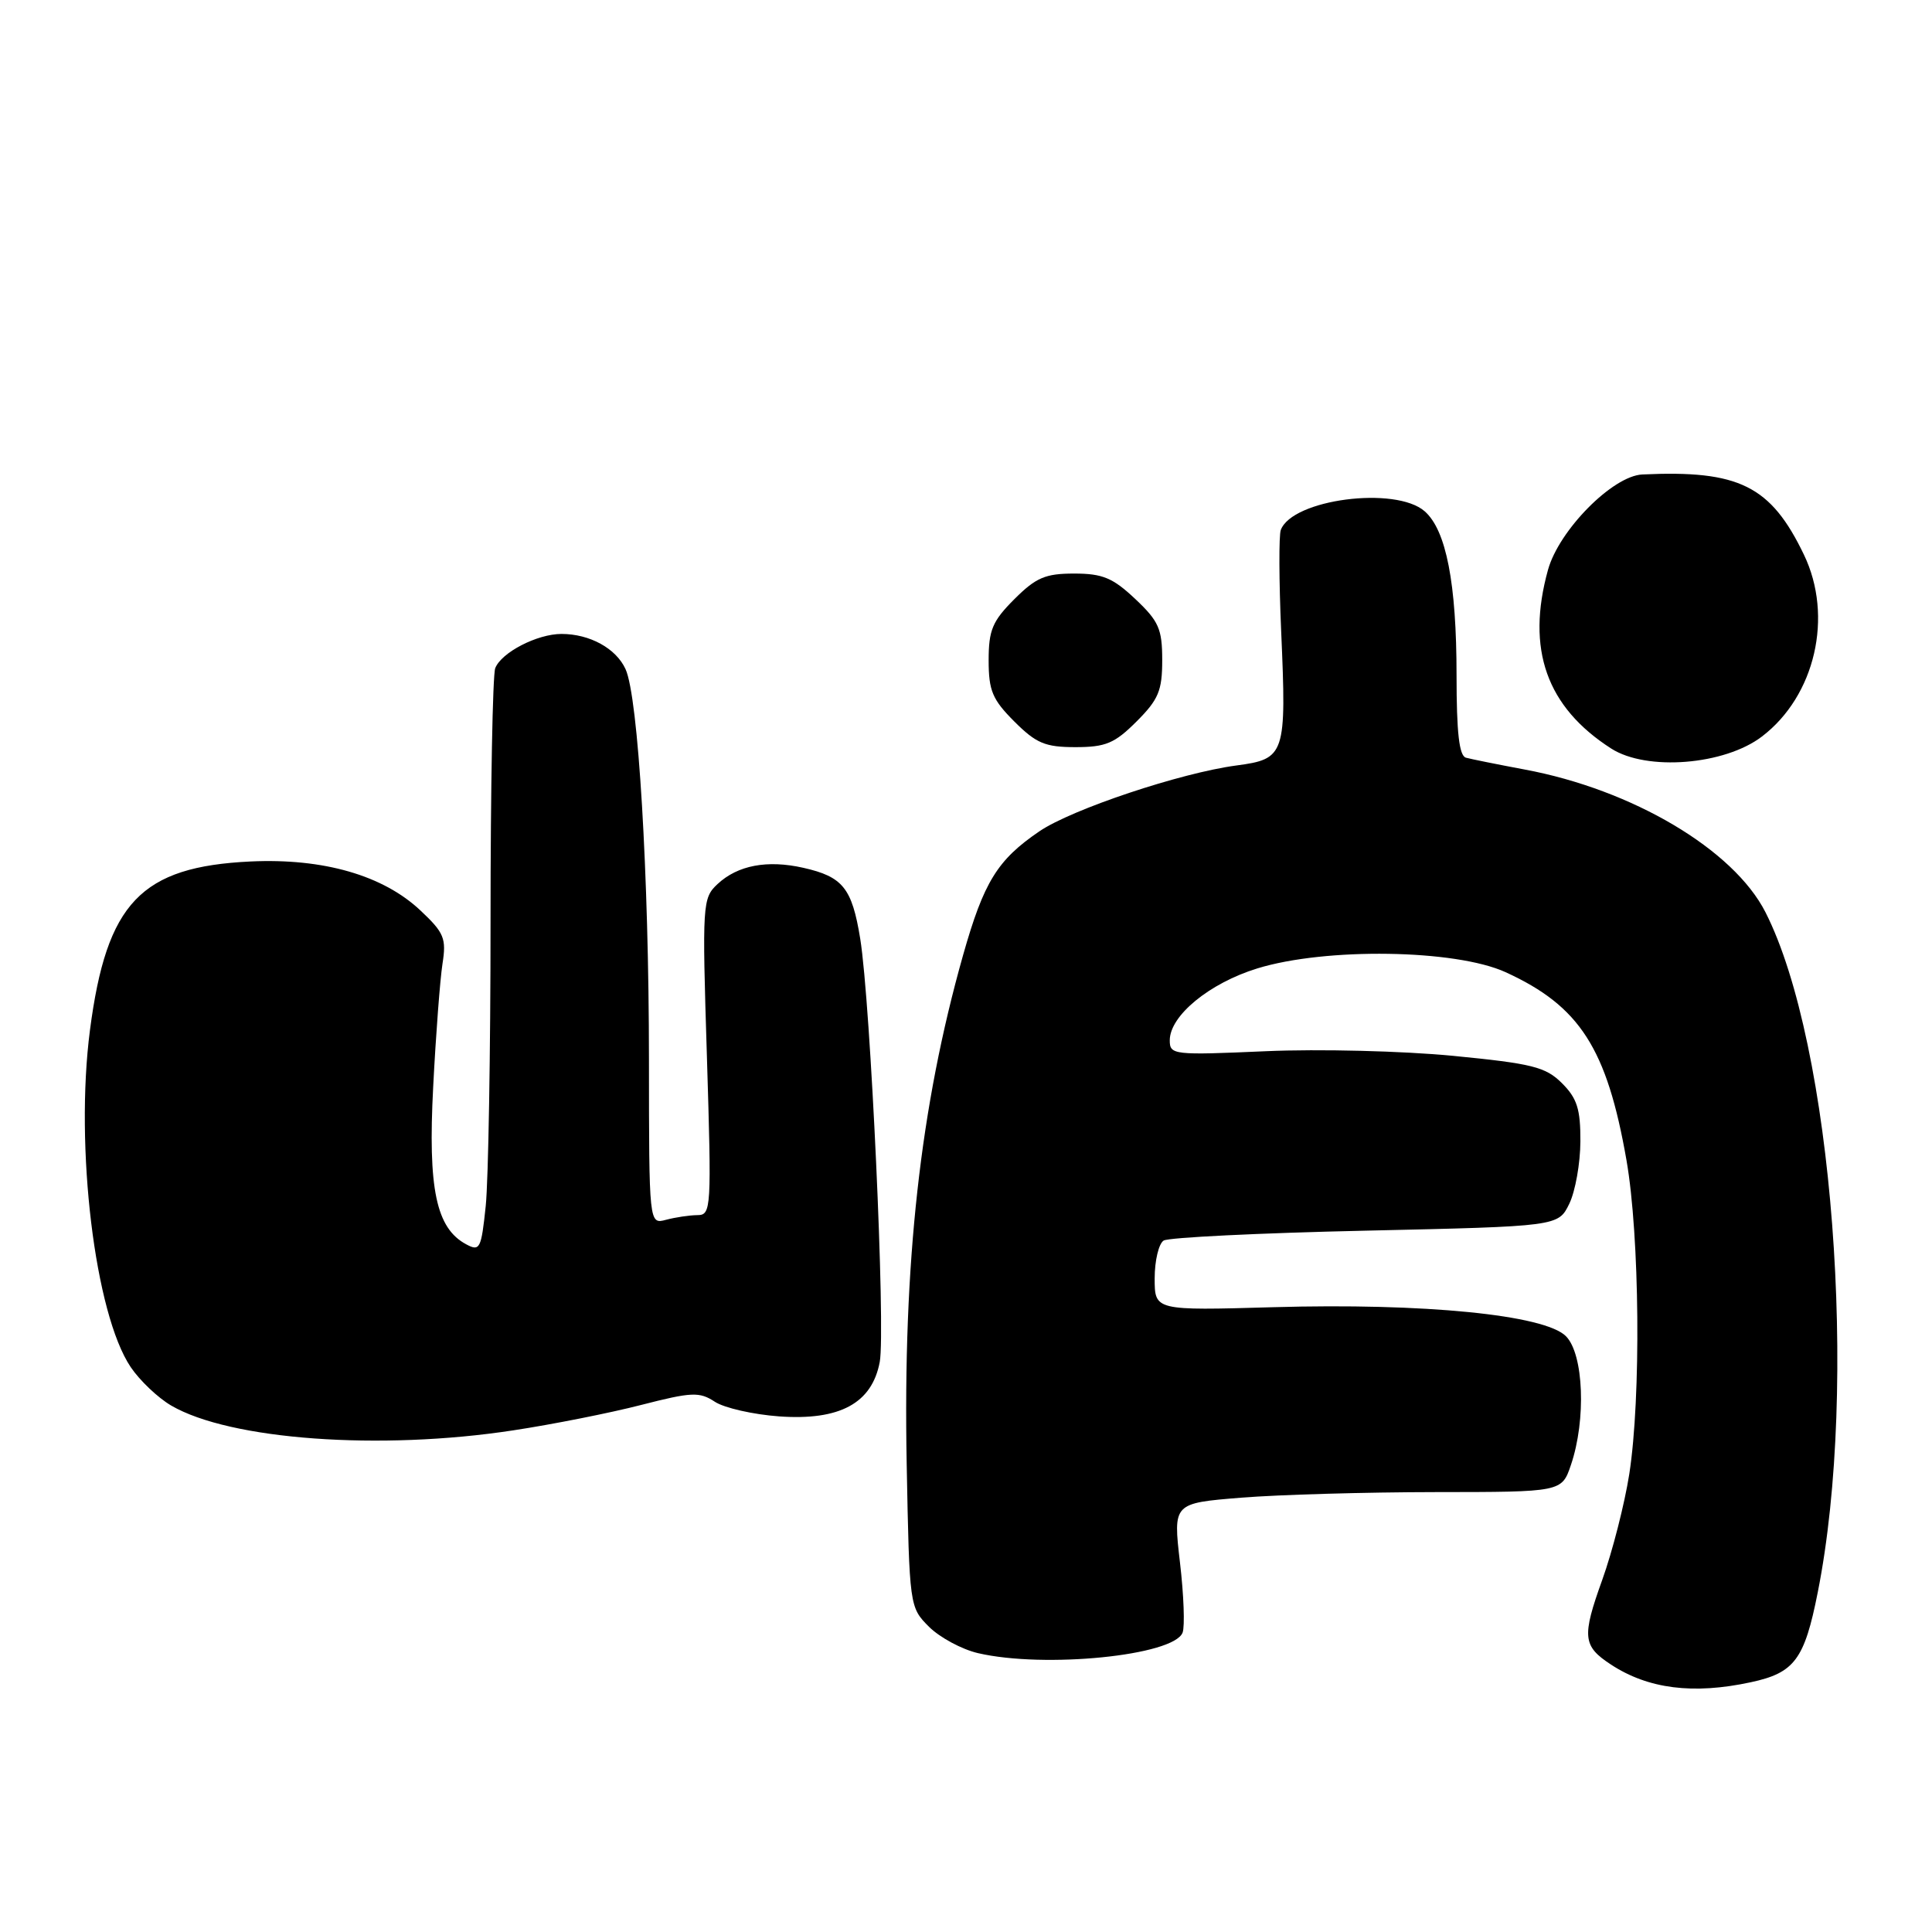 <?xml version="1.0" encoding="UTF-8" standalone="no"?>
<!DOCTYPE svg PUBLIC "-//W3C//DTD SVG 1.1//EN" "http://www.w3.org/Graphics/SVG/1.1/DTD/svg11.dtd" >
<svg xmlns="http://www.w3.org/2000/svg" xmlns:xlink="http://www.w3.org/1999/xlink" version="1.1" viewBox="0 0 256 256">
 <g >
 <path fill="currentColor"
d=" M 231.97 222.91 C 237.78 221.67 239.10 219.90 240.86 211.00 C 246.30 183.64 242.82 138.35 233.93 120.87 C 229.70 112.56 216.30 104.62 202.00 101.96 C 198.43 101.29 194.94 100.59 194.25 100.40 C 193.35 100.16 193.00 97.10 193.00 89.47 C 193.00 77.29 191.63 70.25 188.78 67.75 C 184.92 64.37 171.22 66.15 169.71 70.23 C 169.45 70.93 169.47 76.95 169.76 83.60 C 170.48 100.03 170.30 100.57 163.83 101.43 C 156.45 102.41 142.04 107.22 137.73 110.15 C 132.16 113.94 130.36 116.85 127.61 126.57 C 121.93 146.67 119.64 167.31 120.14 193.93 C 120.50 212.86 120.52 212.97 123.09 215.55 C 124.52 216.97 127.44 218.55 129.59 219.05 C 138.43 221.10 155.53 219.38 156.70 216.33 C 157.01 215.52 156.86 211.33 156.35 207.02 C 155.44 199.18 155.44 199.18 164.47 198.45 C 169.44 198.05 181.02 197.72 190.22 197.71 C 206.94 197.70 206.94 197.70 208.16 194.10 C 210.19 188.12 209.85 179.41 207.49 177.05 C 204.67 174.22 188.69 172.64 168.75 173.21 C 153.00 173.66 153.00 173.66 153.00 169.39 C 153.00 167.04 153.54 164.79 154.19 164.38 C 154.85 163.97 166.88 163.38 180.93 163.07 C 206.48 162.50 206.48 162.50 207.94 159.50 C 208.74 157.85 209.40 154.13 209.41 151.24 C 209.43 146.96 208.97 145.52 206.96 143.52 C 204.80 141.37 203.04 140.93 192.50 139.90 C 185.87 139.26 174.80 138.98 167.75 139.29 C 155.47 139.83 155.00 139.78 155.00 137.85 C 155.00 134.59 160.24 130.28 166.60 128.32 C 175.66 125.53 192.86 125.79 199.50 128.82 C 209.33 133.31 212.93 138.92 215.52 153.75 C 217.27 163.80 217.46 185.15 215.89 195.31 C 215.27 199.26 213.66 205.57 212.31 209.33 C 209.59 216.89 209.71 218.11 213.47 220.57 C 218.39 223.79 224.35 224.55 231.97 222.91 Z  M 68.00 189.53 C 73.22 188.74 80.86 187.22 84.97 186.16 C 91.67 184.44 92.68 184.40 94.72 185.74 C 95.97 186.56 99.81 187.43 103.25 187.68 C 111.28 188.25 115.54 185.94 116.57 180.47 C 117.36 176.25 115.36 132.83 113.98 124.36 C 112.89 117.67 111.68 116.17 106.45 114.99 C 101.67 113.91 97.75 114.65 95.08 117.14 C 93.08 119.01 93.03 119.71 93.67 140.03 C 94.29 160.23 94.25 161.00 92.41 161.01 C 91.36 161.02 89.49 161.30 88.25 161.63 C 86.00 162.23 86.00 162.23 85.99 140.37 C 85.98 115.85 84.57 92.35 82.89 88.67 C 81.64 85.92 78.15 84.00 74.40 84.00 C 71.18 84.00 66.42 86.46 65.62 88.54 C 65.28 89.44 65.00 104.46 65.00 121.94 C 65.00 139.41 64.71 156.46 64.36 159.81 C 63.77 165.48 63.58 165.85 61.78 164.88 C 57.79 162.75 56.69 157.53 57.40 144.00 C 57.75 137.12 58.31 129.80 58.63 127.72 C 59.16 124.35 58.86 123.60 55.72 120.65 C 50.78 115.99 42.86 113.70 33.21 114.15 C 18.67 114.84 14.12 119.61 11.92 136.50 C 9.90 152.00 12.57 174.10 17.32 181.15 C 18.52 182.93 20.93 185.22 22.68 186.24 C 30.46 190.79 50.37 192.23 68.00 189.53 Z  M 233.47 97.59 C 240.53 92.21 242.96 81.67 239.03 73.50 C 234.64 64.36 230.43 62.27 217.62 62.87 C 213.69 63.05 206.58 70.24 205.12 75.50 C 202.20 86.02 204.92 93.69 213.50 99.19 C 218.21 102.20 228.51 101.38 233.47 97.59 Z  M 150.60 95.60 C 153.51 92.69 154.00 91.52 154.00 87.47 C 154.00 83.34 153.55 82.31 150.43 79.37 C 147.46 76.57 146.10 76.00 142.33 76.00 C 138.51 76.00 137.27 76.53 134.40 79.40 C 131.50 82.30 131.00 83.49 131.00 87.50 C 131.00 91.51 131.50 92.70 134.40 95.60 C 137.30 98.50 138.49 99.00 142.50 99.00 C 146.51 99.00 147.70 98.50 150.60 95.60 Z "/>
</g>
</svg>